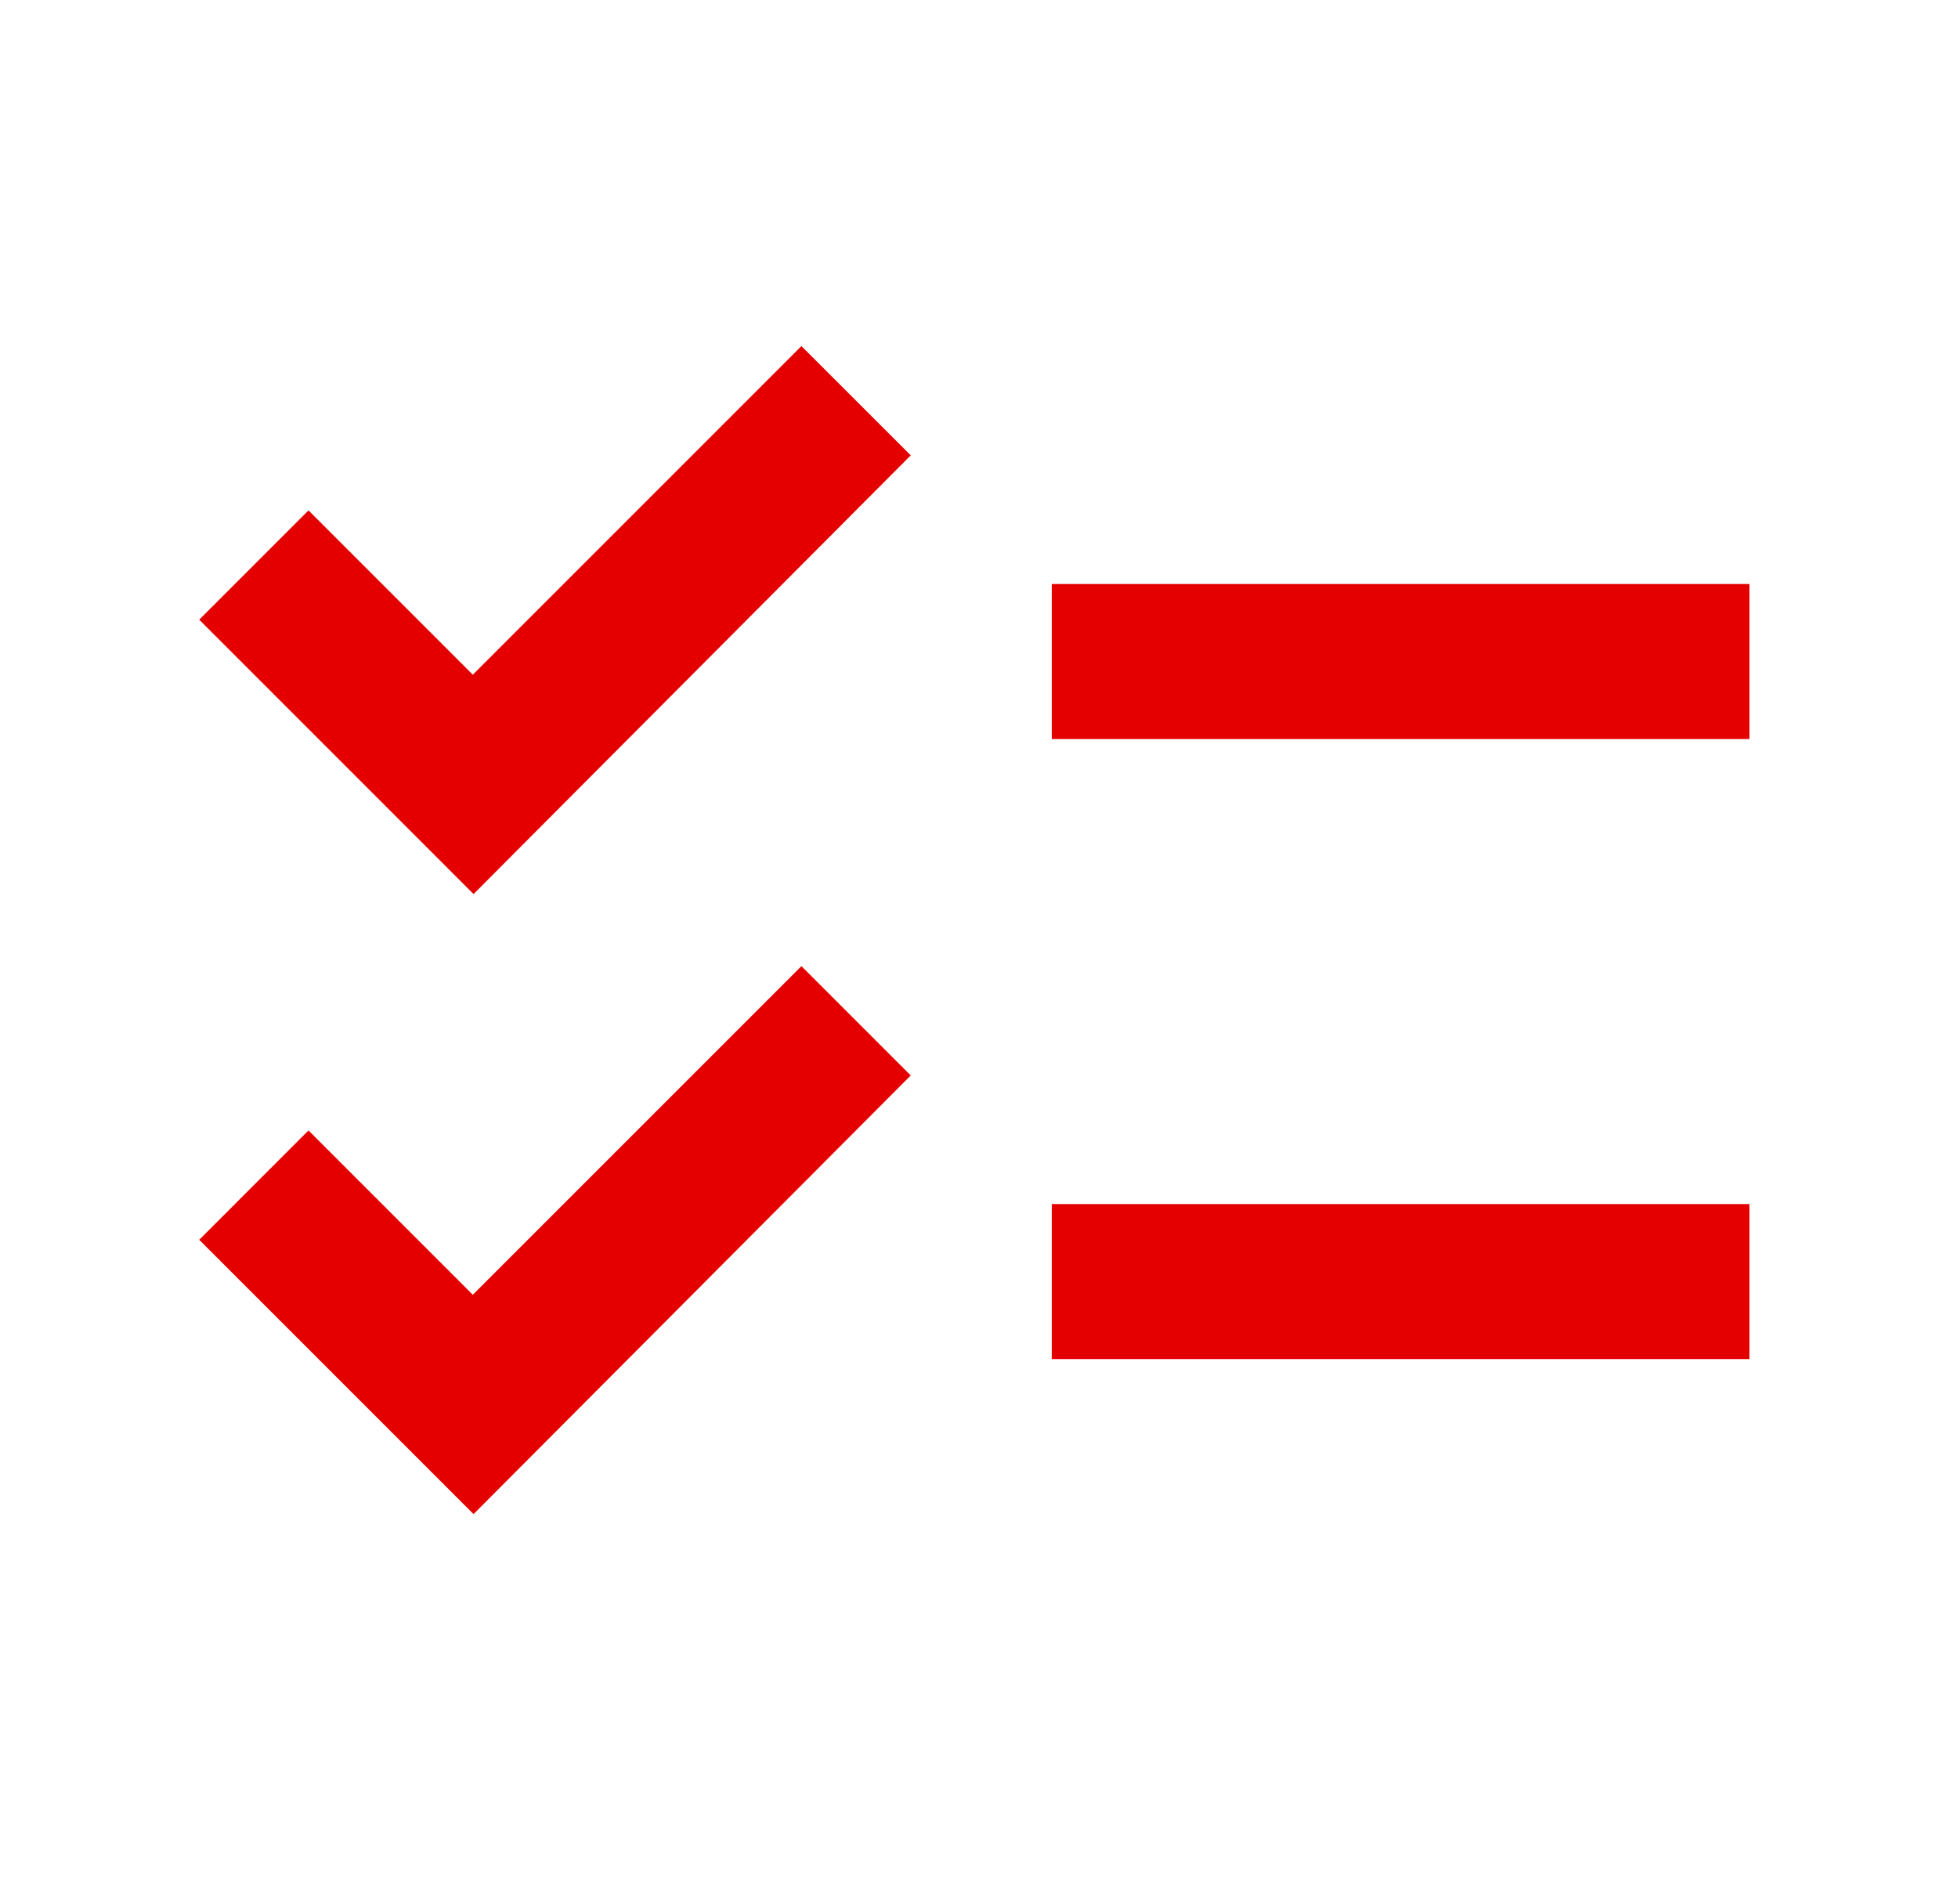 <svg width="36" height="35" viewBox="0 0 36 35" fill="none" xmlns="http://www.w3.org/2000/svg">
<path d="M32.164 10.738H19.338V13.588H32.164V10.738ZM32.164 22.138H19.338V24.988H32.164V22.138ZM8.707 16.438L3.663 11.393L5.672 9.384L8.693 12.405L14.735 6.363L16.745 8.372L8.707 16.438ZM8.707 27.838L3.663 22.794L5.672 20.784L8.693 23.805L14.735 17.763L16.745 19.773L8.707 27.838Z" fill="#E50000"/>
</svg>
